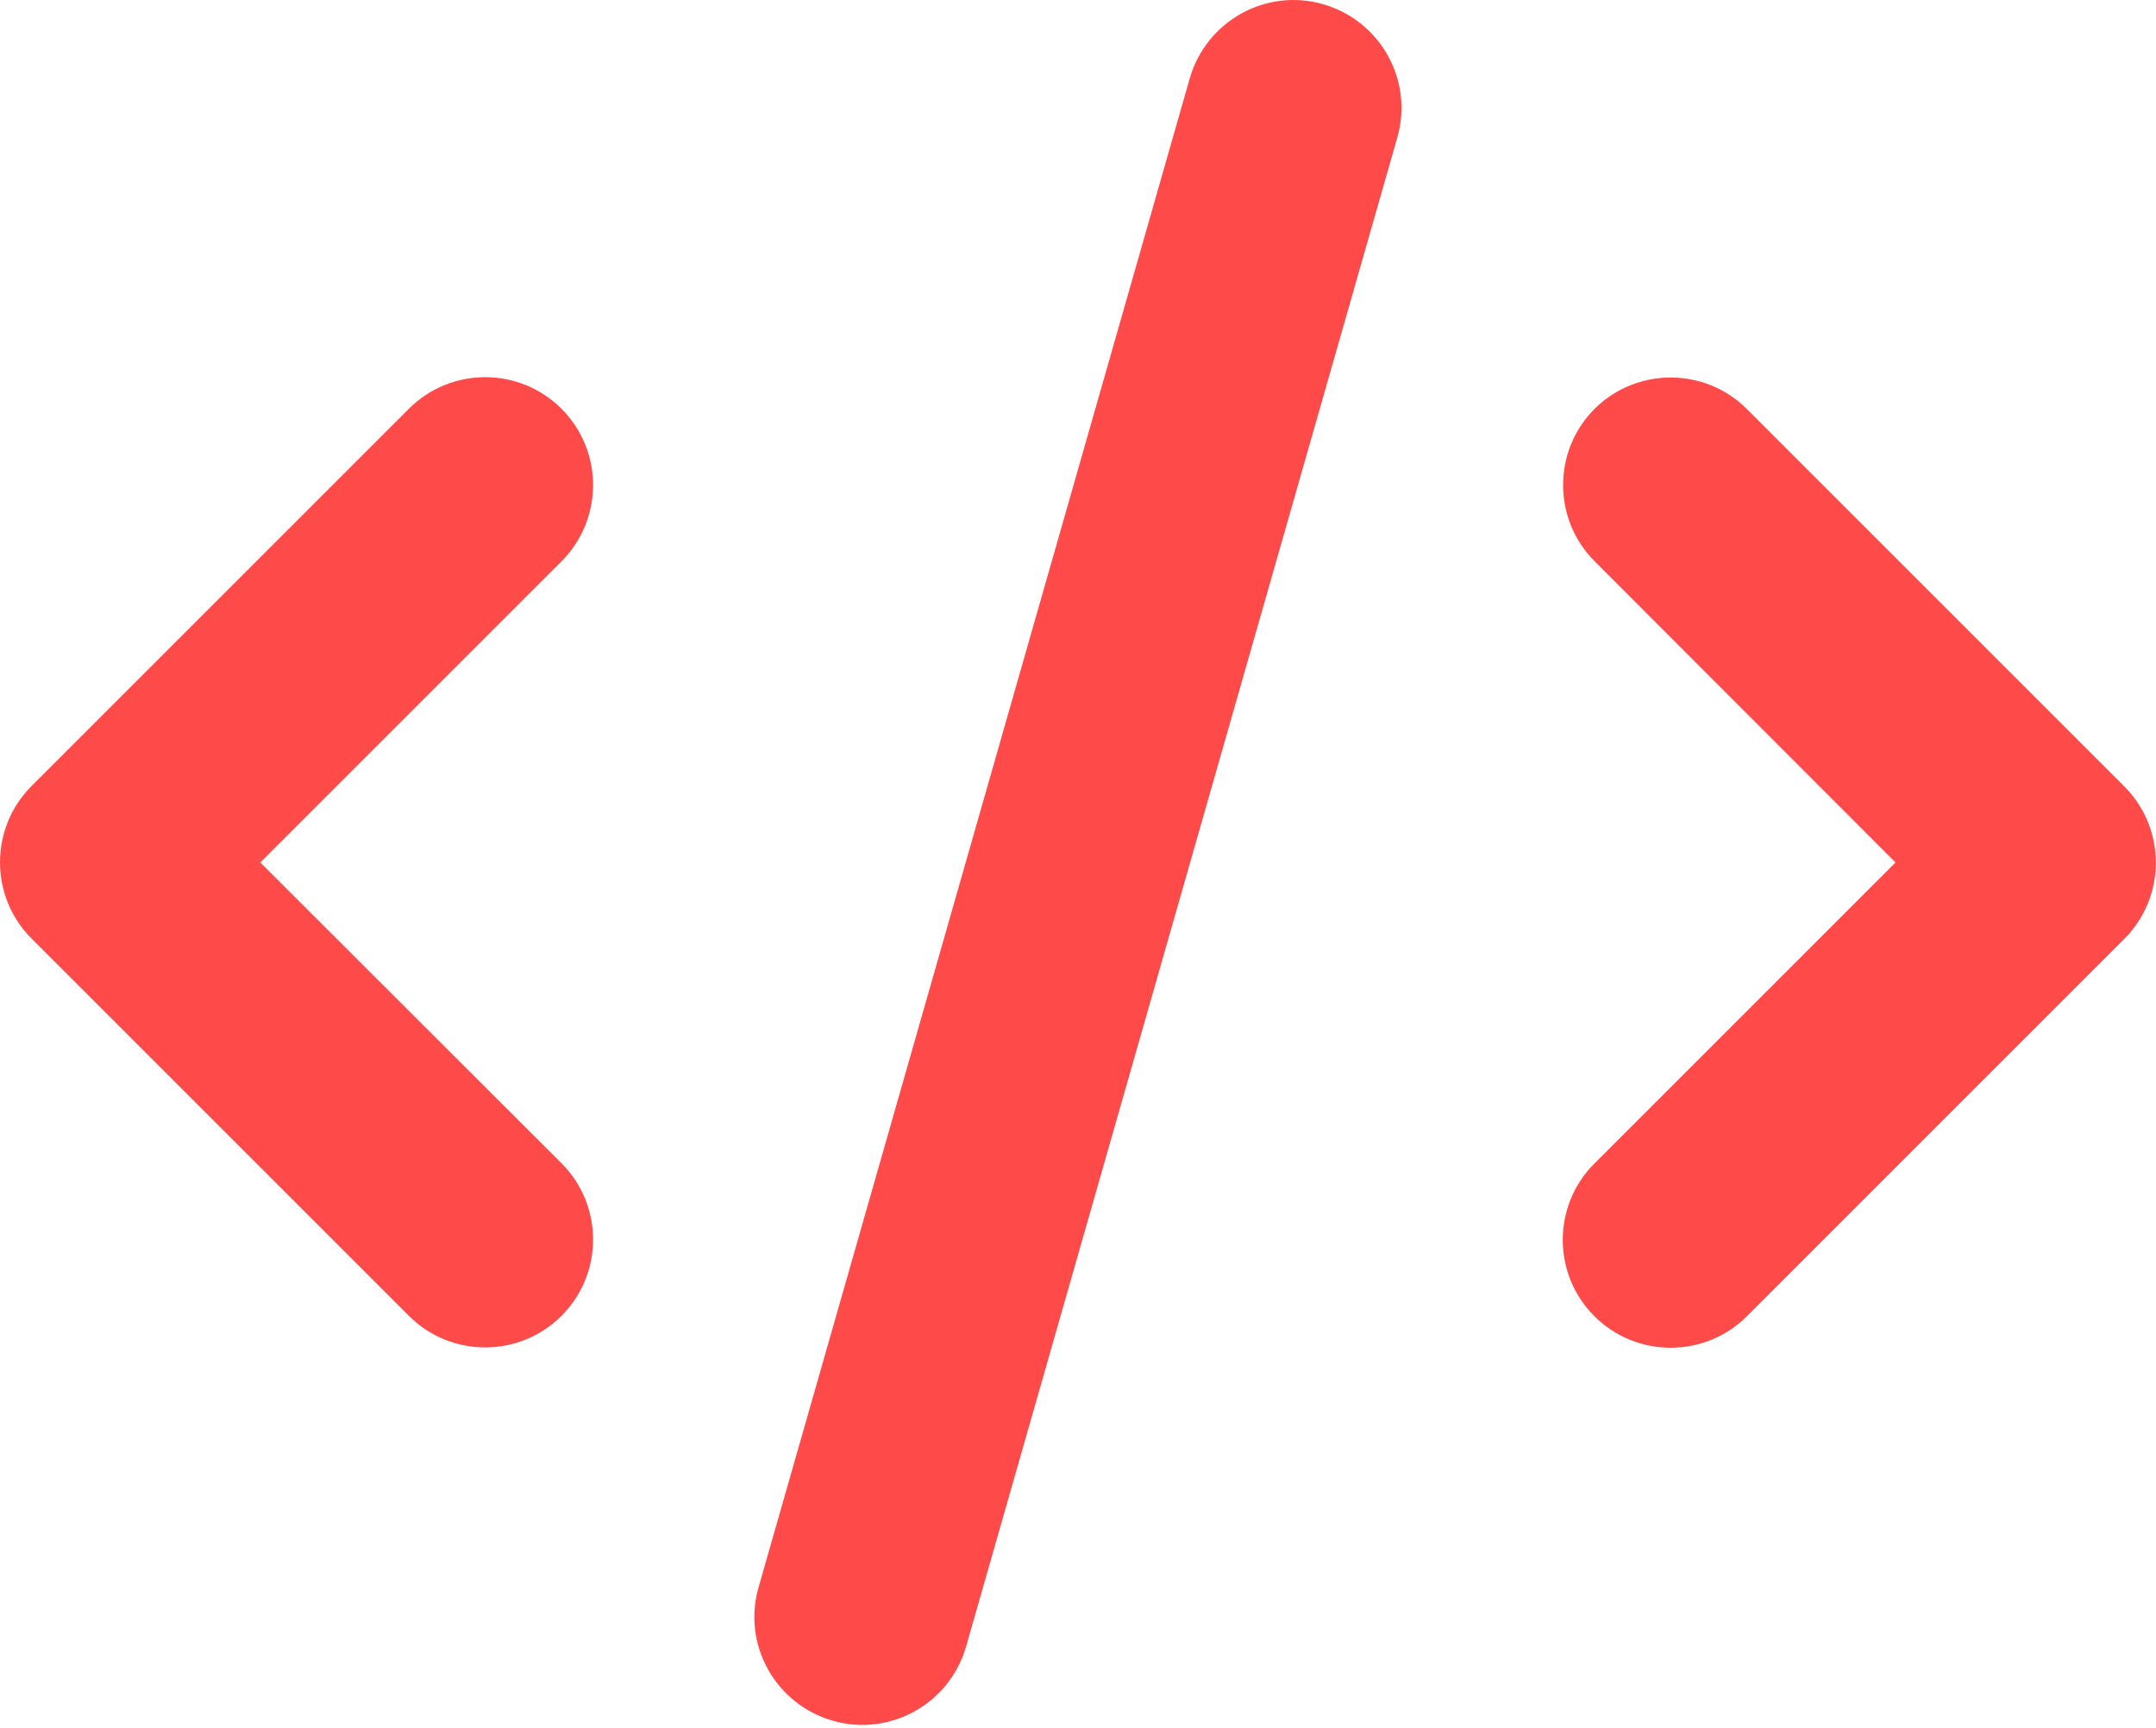<svg width="640" height="513" viewBox="0 0 640 513" fill="none" xmlns="http://www.w3.org/2000/svg">
<path d="M392.775 1.254C375.775 -3.646 358.075 6.254 353.175 23.254L225.175 471.254C220.275 488.254 230.175 505.954 247.175 510.854C264.175 515.754 281.875 505.854 286.775 488.854L414.775 40.854C419.675 23.854 409.775 6.154 392.775 1.254ZM473.375 121.354C460.875 133.854 460.875 154.154 473.375 166.654L562.675 256.054L473.275 345.454C460.775 357.954 460.775 378.254 473.275 390.754C485.775 403.254 506.075 403.254 518.575 390.754L630.575 278.754C643.075 266.254 643.075 245.954 630.575 233.454L518.575 121.454C506.075 108.954 485.775 108.954 473.275 121.454L473.375 121.354ZM166.675 121.354C154.175 108.854 133.875 108.854 121.375 121.354L9.375 233.354C-3.125 245.854 -3.125 266.154 9.375 278.654L121.375 390.654C133.875 403.154 154.175 403.154 166.675 390.654C179.175 378.154 179.175 357.854 166.675 345.354L77.275 256.054L166.675 166.654C179.175 154.154 179.175 133.854 166.675 121.354Z" fill="#FE4A49"/>
</svg>
